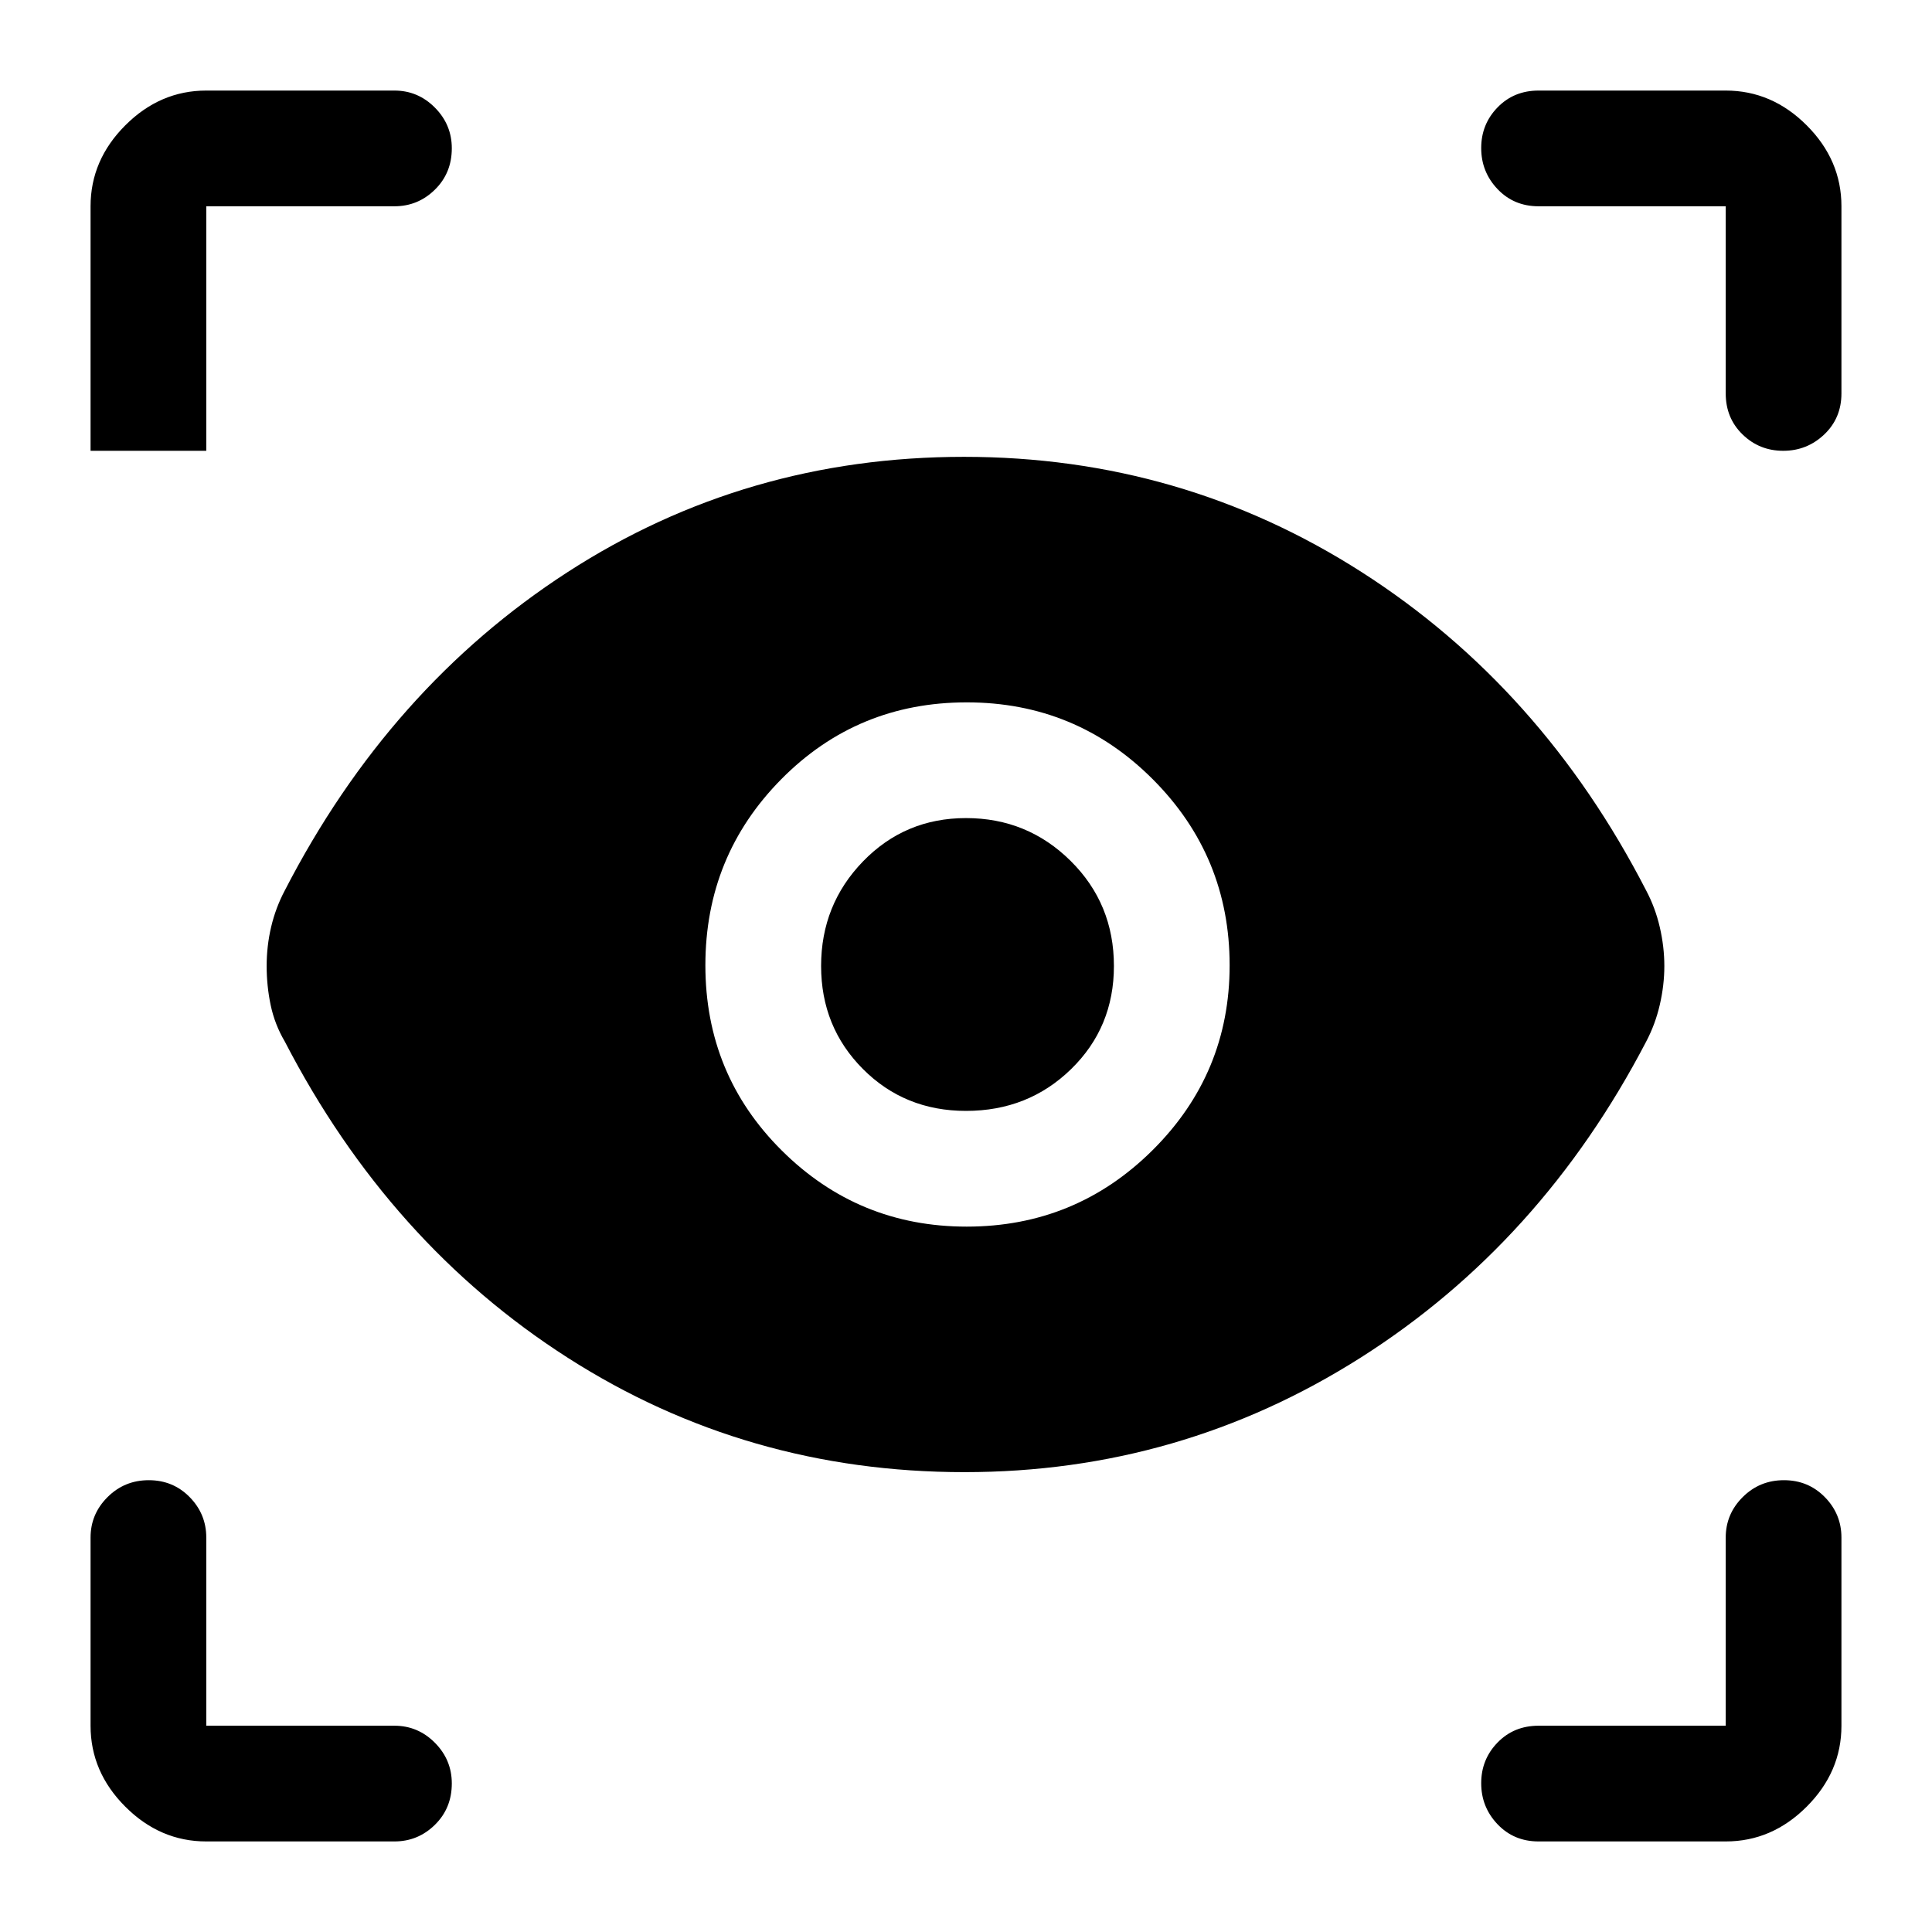 <svg xmlns="http://www.w3.org/2000/svg" height="48" viewBox="0 -960 960 960" width="48"><path d="M102.5-45q-22.97 0-40.23-17.27Q45-79.53 45-102.5V-196q0-11.68 8.43-20.09 8.42-8.41 20.5-8.41 12.07 0 20.32 8.41T102.5-196v93.5H196q11.68 0 20.09 8.46 8.41 8.47 8.41 20.22 0 12.32-8.41 20.57T196-45h-93.5Zm755 0h-93q-12.25 0-20.37-8.53-8.13-8.54-8.13-20.4 0-11.85 8.13-20.21 8.12-8.36 20.37-8.36h93V-196q0-11.68 8.43-20.09 8.42-8.41 20.5-8.41 12.07 0 20.32 8.41T915-196v93.5q0 22.97-17.27 40.23Q880.47-45 857.5-45ZM479.25-228.5q-108.25 0-197-56.75T141.5-442.5q-5-8.5-7-18.04t-2-19.46q0-10 2.25-19.5t6.75-18q51.95-100.88 140.49-158.19Q370.52-733 479-733q108.11 0 197.56 57.25Q766-618.5 817.95-517.56q4.55 8.56 6.8 18.31Q827-489.5 827-480t-2.25 19.25q-2.25 9.75-6.8 18.36-52.13 100.03-141.79 156.96-89.66 56.93-196.91 56.93Zm1.09-122q54.16 0 92.41-38.03Q611-426.55 611-480.34q0-54.16-38.15-92.41Q534.69-611 480.35-611q-54.35 0-92.1 38.15-37.75 38.16-37.75 92.5 0 54.35 38.03 92.1 38.02 37.75 91.81 37.75ZM480-408q-30.5 0-51.25-20.85Q408-449.71 408-480q0-30.5 20.85-52 20.86-21.5 51.15-21.5 30.5 0 52 21.29T553.5-480q0 30.5-21.29 51.25T480-408ZM196-857.5h-93.5V-736H45v-121.5q0-22.97 17.27-40.23Q79.53-915 102.5-915H196q11.68 0 20.09 8.46 8.41 8.47 8.41 20.22 0 12.32-8.41 20.57T196-857.5Zm719 0v93q0 12.25-8.53 20.37-8.54 8.13-20.4 8.13-11.85 0-20.21-8.13-8.36-8.12-8.36-20.37v-93h-93q-12.25 0-20.37-8.53-8.13-8.54-8.13-20.4 0-11.85 8.13-20.21 8.12-8.36 20.37-8.36h93q22.97 0 40.23 17.27Q915-880.47 915-857.5Z"/></svg>
